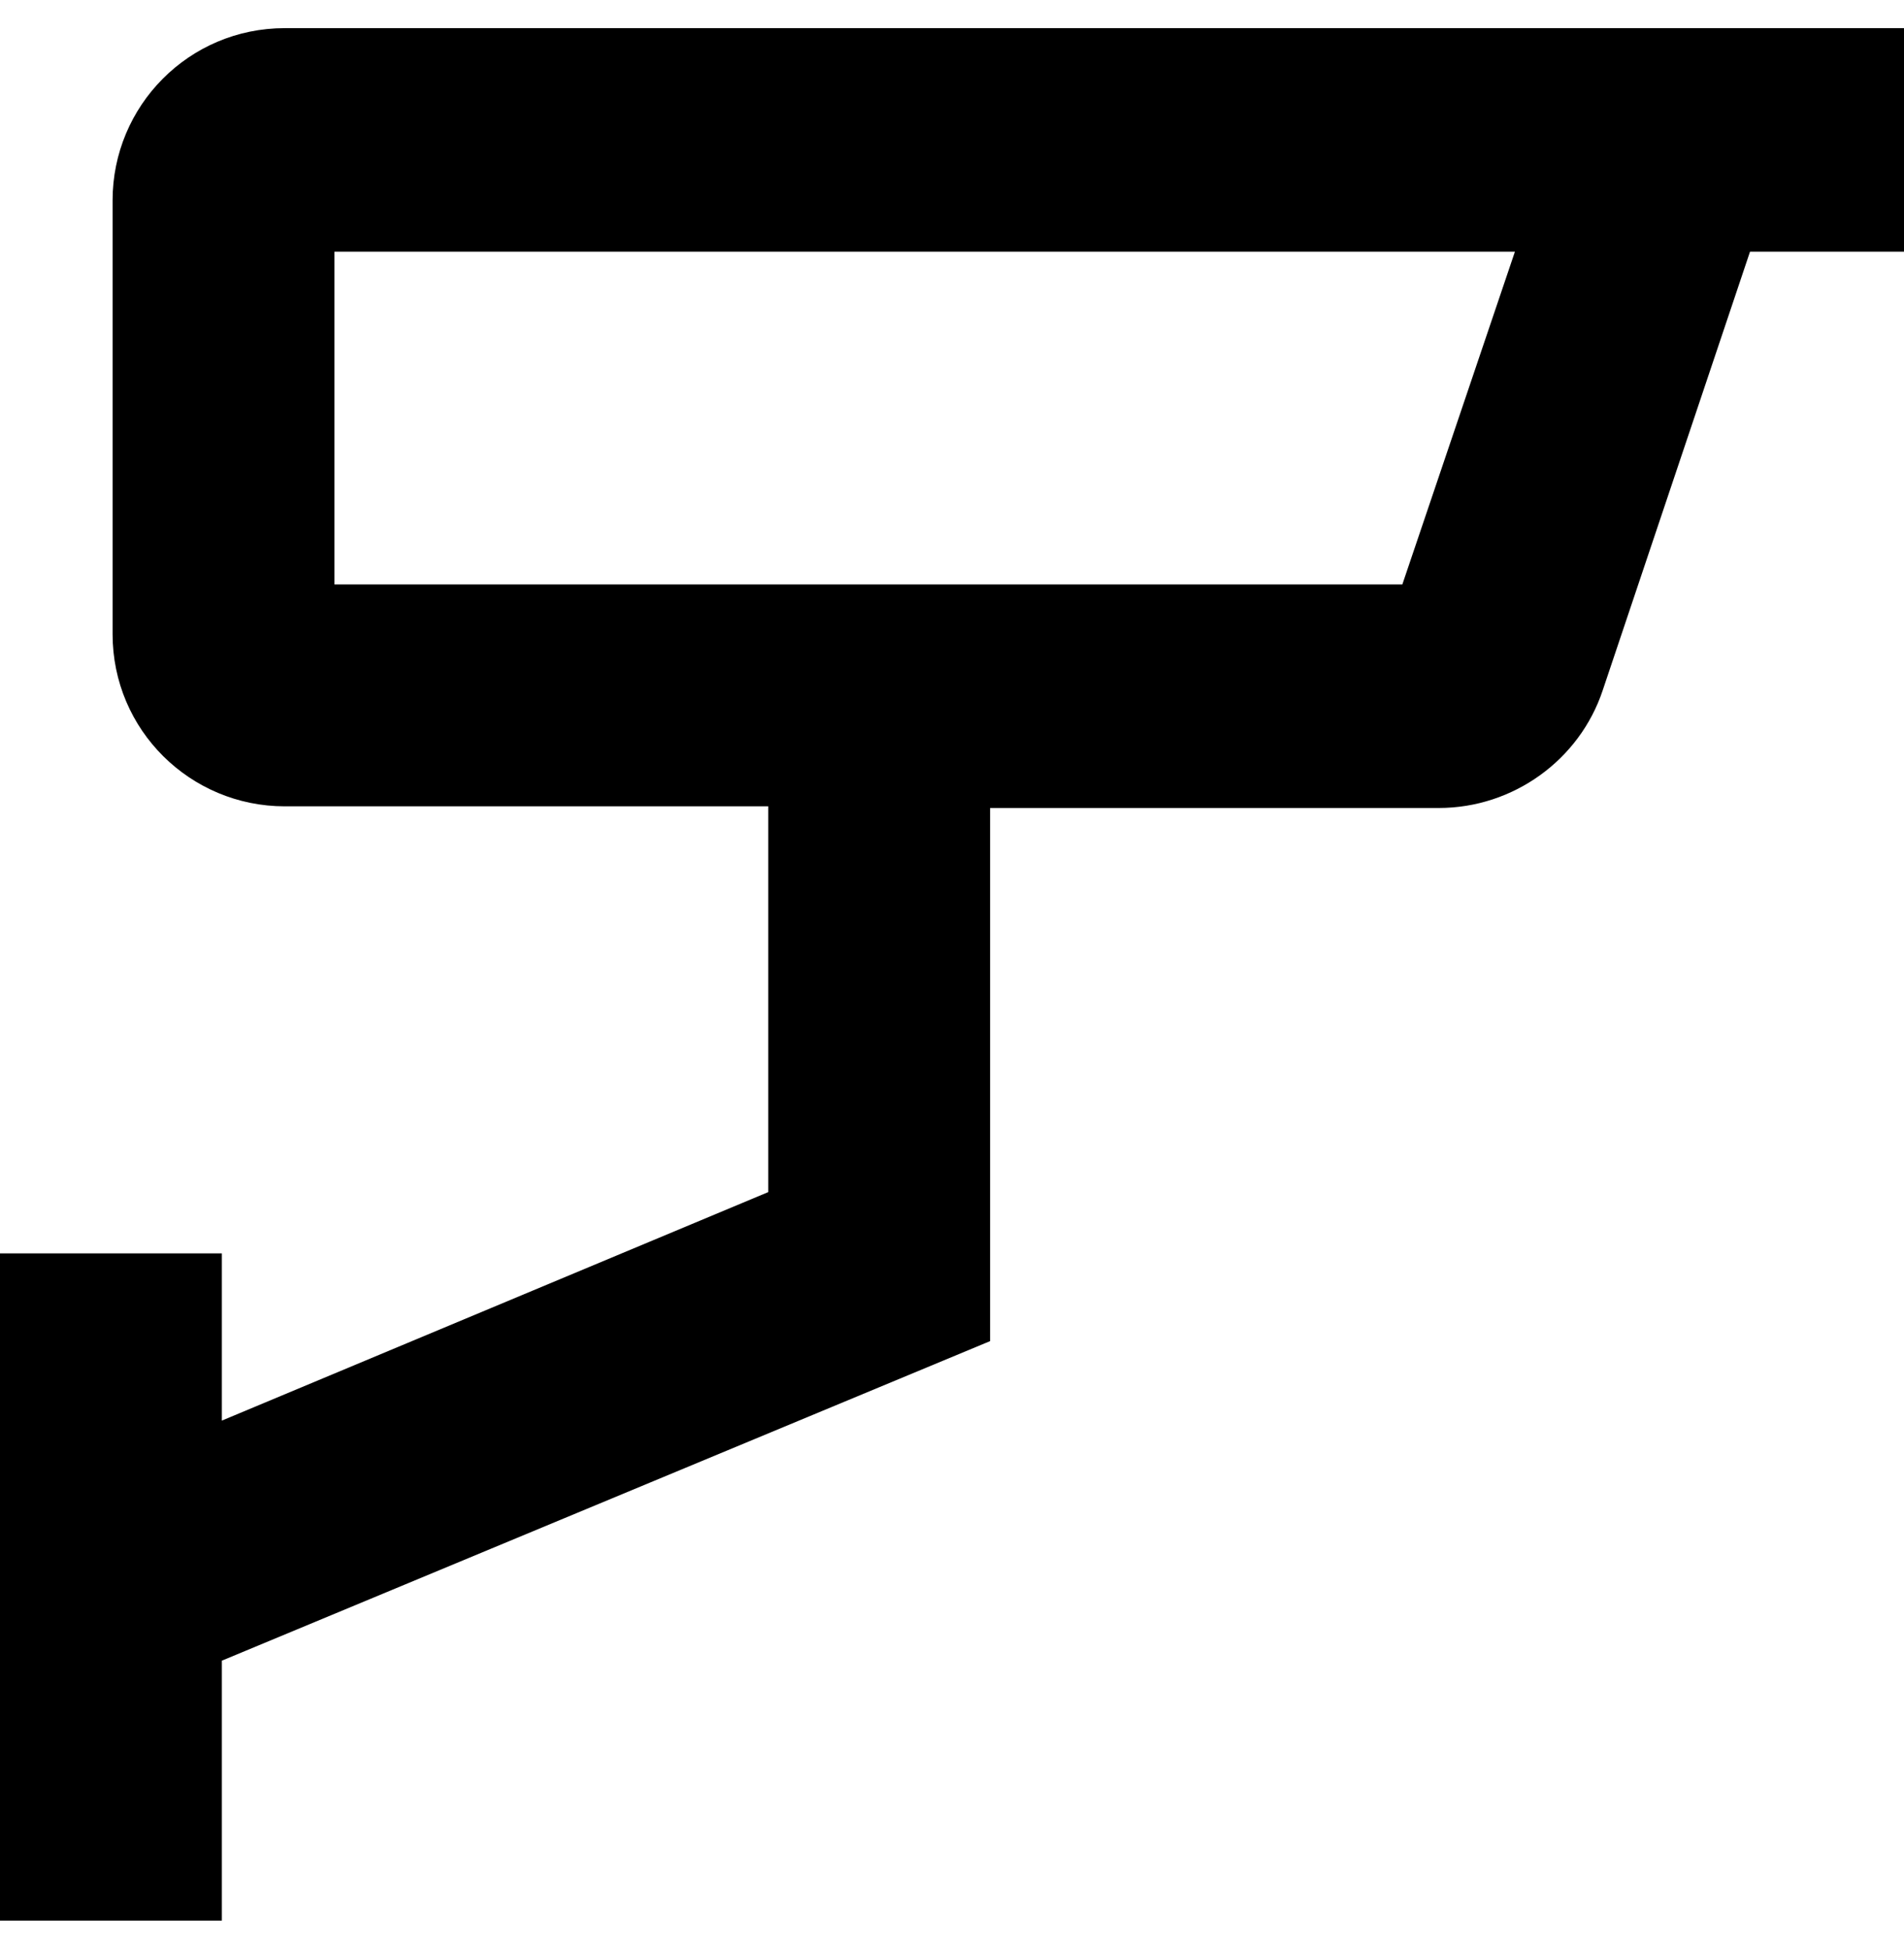 <?xml version="1.0" encoding="utf-8"?>
<!-- Generator: Adobe Illustrator 27.2.0, SVG Export Plug-In . SVG Version: 6.00 Build 0)  -->
<svg version="1.1" id="Camada_1" xmlns="http://www.w3.org/2000/svg" xmlns:xlink="http://www.w3.org/1999/xlink" x="0px" y="0px"
	 viewBox="0 0 115 117.7" style="enable-background:new 0 0 115 117.7;" xml:space="preserve">
<path d="M115,1.7h-4.8H17.2c-5.8,0-10.4,4.7-10.4,10.4v26.2c0,5.8,4.7,10.4,10.4,10.4h29.2v23.3L13.4,85.8V75.7H0V116h13.4v-15.7
	L59.8,81V48.8h27.1c4.5,0,8.5-2.9,9.9-7.1l8.9-26.5h9.3V1.7z M84.7,35.3H20.2V15.2h71.3L84.7,35.3z"/>
</svg>
